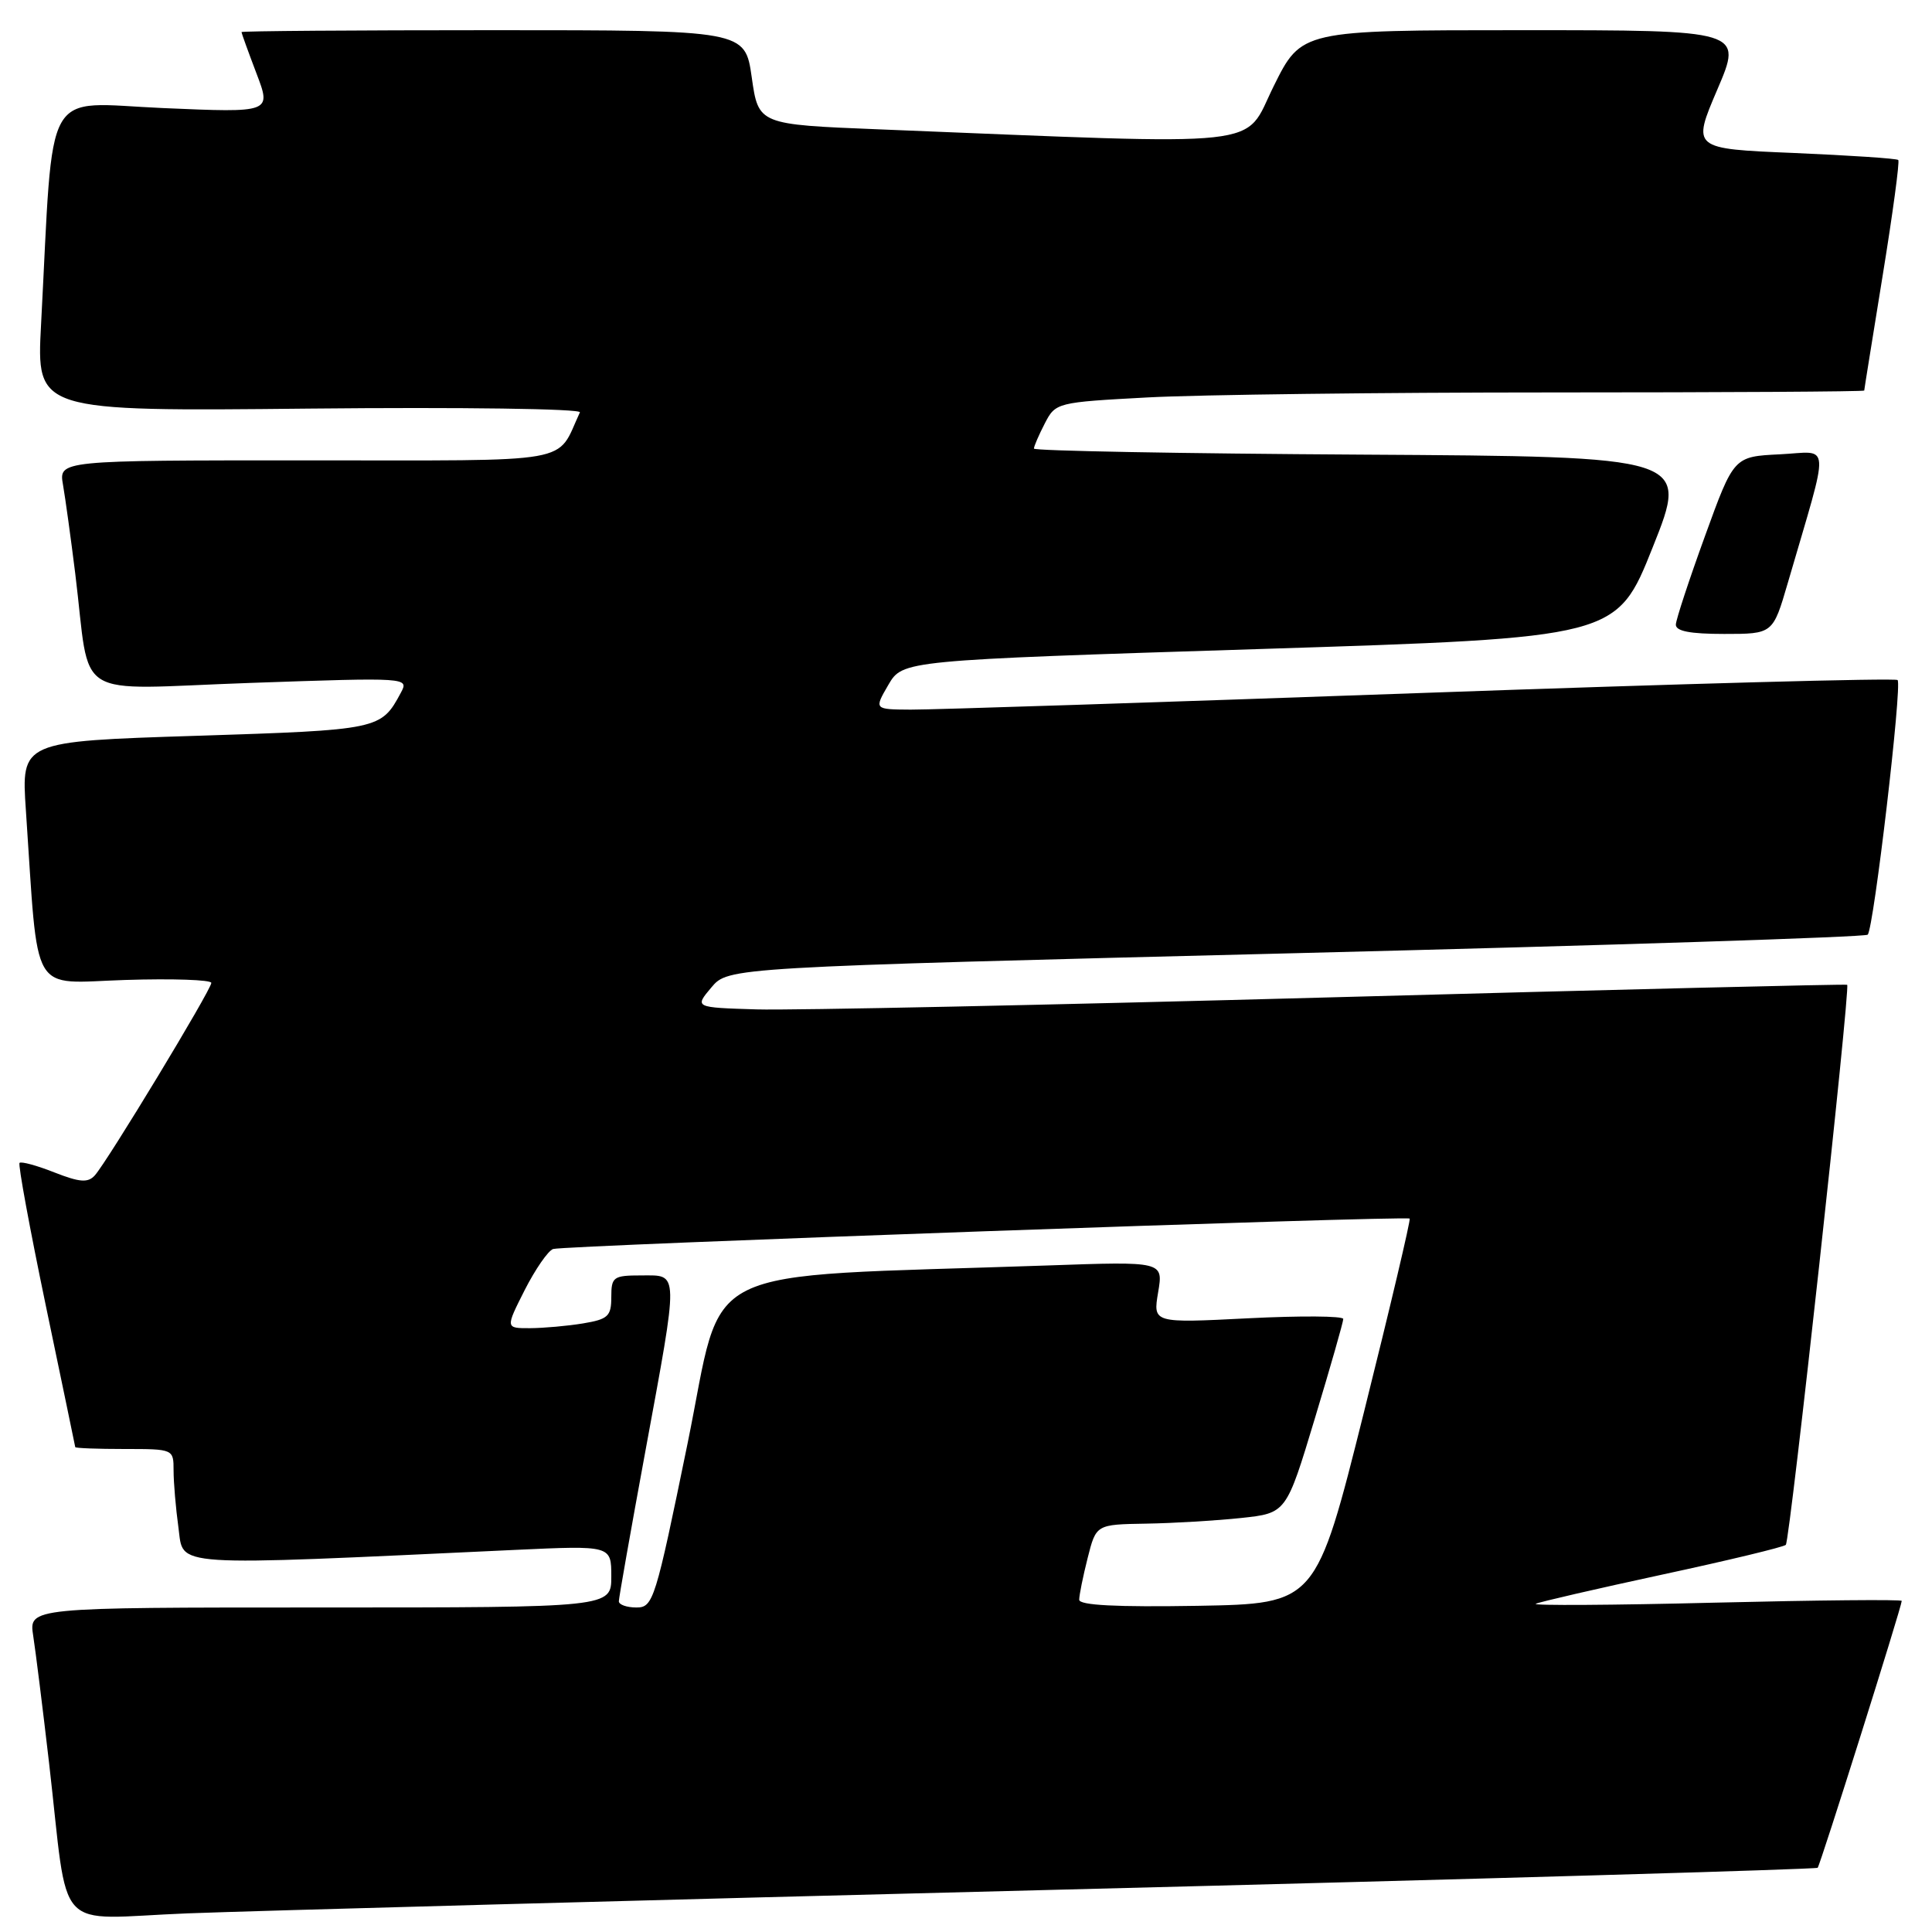 <?xml version="1.0" encoding="UTF-8" standalone="no"?>
<!DOCTYPE svg PUBLIC "-//W3C//DTD SVG 1.1//EN" "http://www.w3.org/Graphics/SVG/1.1/DTD/svg11.dtd" >
<svg xmlns="http://www.w3.org/2000/svg" xmlns:xlink="http://www.w3.org/1999/xlink" version="1.1" viewBox="0 0 256 256">
 <g >
 <path fill="currentColor"
d=" M 140.48 250.39 C 195.48 249.00 240.64 247.69 240.85 247.49 C 241.19 247.14 251.96 212.96 251.99 212.13 C 252.00 211.92 240.86 212.03 227.25 212.36 C 213.64 212.70 202.95 212.76 203.50 212.51 C 204.05 212.25 211.61 210.51 220.31 208.63 C 229.00 206.76 236.35 204.99 236.63 204.70 C 237.18 204.15 245.21 130.83 244.76 130.49 C 244.62 130.38 213.90 131.13 176.50 132.15 C 139.10 133.17 104.79 133.89 100.26 133.75 C 92.02 133.50 92.02 133.50 94.26 130.84 C 96.50 128.18 96.50 128.18 171.71 126.30 C 213.07 125.27 247.17 124.17 247.48 123.85 C 248.28 123.05 252.07 90.74 251.44 90.11 C 251.16 89.82 222.70 90.60 188.21 91.83 C 153.72 93.06 123.32 94.05 120.66 94.03 C 115.82 94.00 115.82 94.00 117.71 90.75 C 119.61 87.50 119.61 87.50 166.91 86.00 C 214.22 84.50 214.22 84.50 219.00 72.50 C 223.79 60.50 223.79 60.50 180.39 60.24 C 156.53 60.10 137.00 59.74 137.00 59.44 C 137.00 59.14 137.65 57.64 138.44 56.11 C 139.87 53.34 140.02 53.31 152.10 52.66 C 158.82 52.30 182.92 52.00 205.66 52.00 C 228.40 52.00 247.01 51.89 247.02 51.75 C 247.02 51.61 248.13 44.76 249.46 36.53 C 250.80 28.30 251.73 21.40 251.53 21.20 C 251.34 21.00 245.10 20.59 237.69 20.27 C 224.20 19.71 224.20 19.71 227.56 11.85 C 230.92 4.00 230.92 4.00 201.68 4.00 C 172.44 4.00 172.44 4.00 168.76 11.44 C 164.66 19.72 169.00 19.25 116.50 17.14 C 100.50 16.50 100.50 16.50 99.61 10.25 C 98.72 4.00 98.72 4.00 65.36 4.00 C 47.01 4.00 32.00 4.11 32.00 4.25 C 32.00 4.39 32.89 6.85 33.98 9.72 C 35.97 14.94 35.97 14.94 21.60 14.32 C 5.49 13.62 7.15 10.67 5.44 43.01 C 4.83 54.51 4.83 54.51 41.04 54.14 C 61.11 53.94 77.06 54.16 76.84 54.64 C 73.60 61.58 76.87 61.00 40.73 61.00 C 7.78 61.00 7.78 61.00 8.35 64.25 C 8.66 66.04 9.39 71.33 9.97 76.00 C 12.09 93.16 9.17 91.33 33.17 90.49 C 54.14 89.76 54.20 89.77 53.11 91.80 C 50.49 96.68 50.29 96.72 25.95 97.50 C 2.81 98.24 2.81 98.24 3.43 107.37 C 5.14 132.48 3.83 130.25 16.61 129.85 C 22.88 129.65 28.00 129.83 28.00 130.24 C 28.00 131.14 14.20 153.94 12.56 155.75 C 11.65 156.75 10.57 156.67 7.20 155.35 C 4.88 154.43 2.80 153.87 2.59 154.09 C 2.38 154.32 3.95 162.82 6.07 173.00 C 8.20 183.18 9.95 191.61 9.97 191.75 C 9.99 191.89 12.92 192.00 16.50 192.00 C 22.99 192.00 23.00 192.01 23.00 194.86 C 23.00 196.43 23.29 199.85 23.65 202.46 C 24.37 207.69 21.93 207.53 68.25 205.37 C 81.00 204.78 81.00 204.78 81.00 208.89 C 81.00 213.00 81.00 213.00 42.41 213.00 C 3.82 213.00 3.82 213.00 4.40 216.75 C 4.72 218.81 5.66 226.35 6.49 233.50 C 9.19 256.80 6.84 254.24 24.85 253.53 C 33.46 253.20 85.49 251.78 140.48 250.39 Z  M 236.89 77.25 C 242.54 57.86 242.67 59.87 235.83 60.20 C 229.74 60.50 229.74 60.50 225.93 71.00 C 223.83 76.78 222.09 82.06 222.06 82.75 C 222.02 83.63 223.93 84.00 228.46 84.00 C 234.92 84.00 234.92 84.00 236.89 77.25 Z  M 82.00 212.18 C 82.00 211.73 83.57 202.85 85.49 192.43 C 89.98 168.03 90.00 169.00 85.00 169.00 C 81.26 169.00 81.00 169.19 81.00 171.87 C 81.00 174.41 80.57 174.81 77.25 175.36 C 75.19 175.70 72.03 175.98 70.23 175.99 C 66.97 176.00 66.97 176.00 69.52 170.95 C 70.93 168.18 72.63 165.72 73.29 165.50 C 74.70 165.02 186.36 161.06 186.79 161.47 C 186.94 161.62 184.22 173.16 180.73 187.12 C 174.38 212.50 174.38 212.50 158.69 212.78 C 147.93 212.96 143.00 212.71 143.00 211.97 C 143.00 211.37 143.50 208.89 144.12 206.44 C 145.24 202.00 145.24 202.00 151.87 201.89 C 155.52 201.83 161.19 201.49 164.47 201.14 C 170.44 200.50 170.44 200.50 174.21 188.00 C 176.29 181.12 177.99 175.17 177.99 174.77 C 178.00 174.37 172.32 174.33 165.39 174.68 C 152.77 175.32 152.77 175.32 153.46 171.23 C 154.15 167.14 154.15 167.14 138.83 167.68 C 91.25 169.33 96.08 166.94 91.11 191.25 C 86.84 212.08 86.56 213.00 84.33 213.00 C 83.05 213.00 82.00 212.63 82.00 212.18 Z "/>
</g>
</svg>
